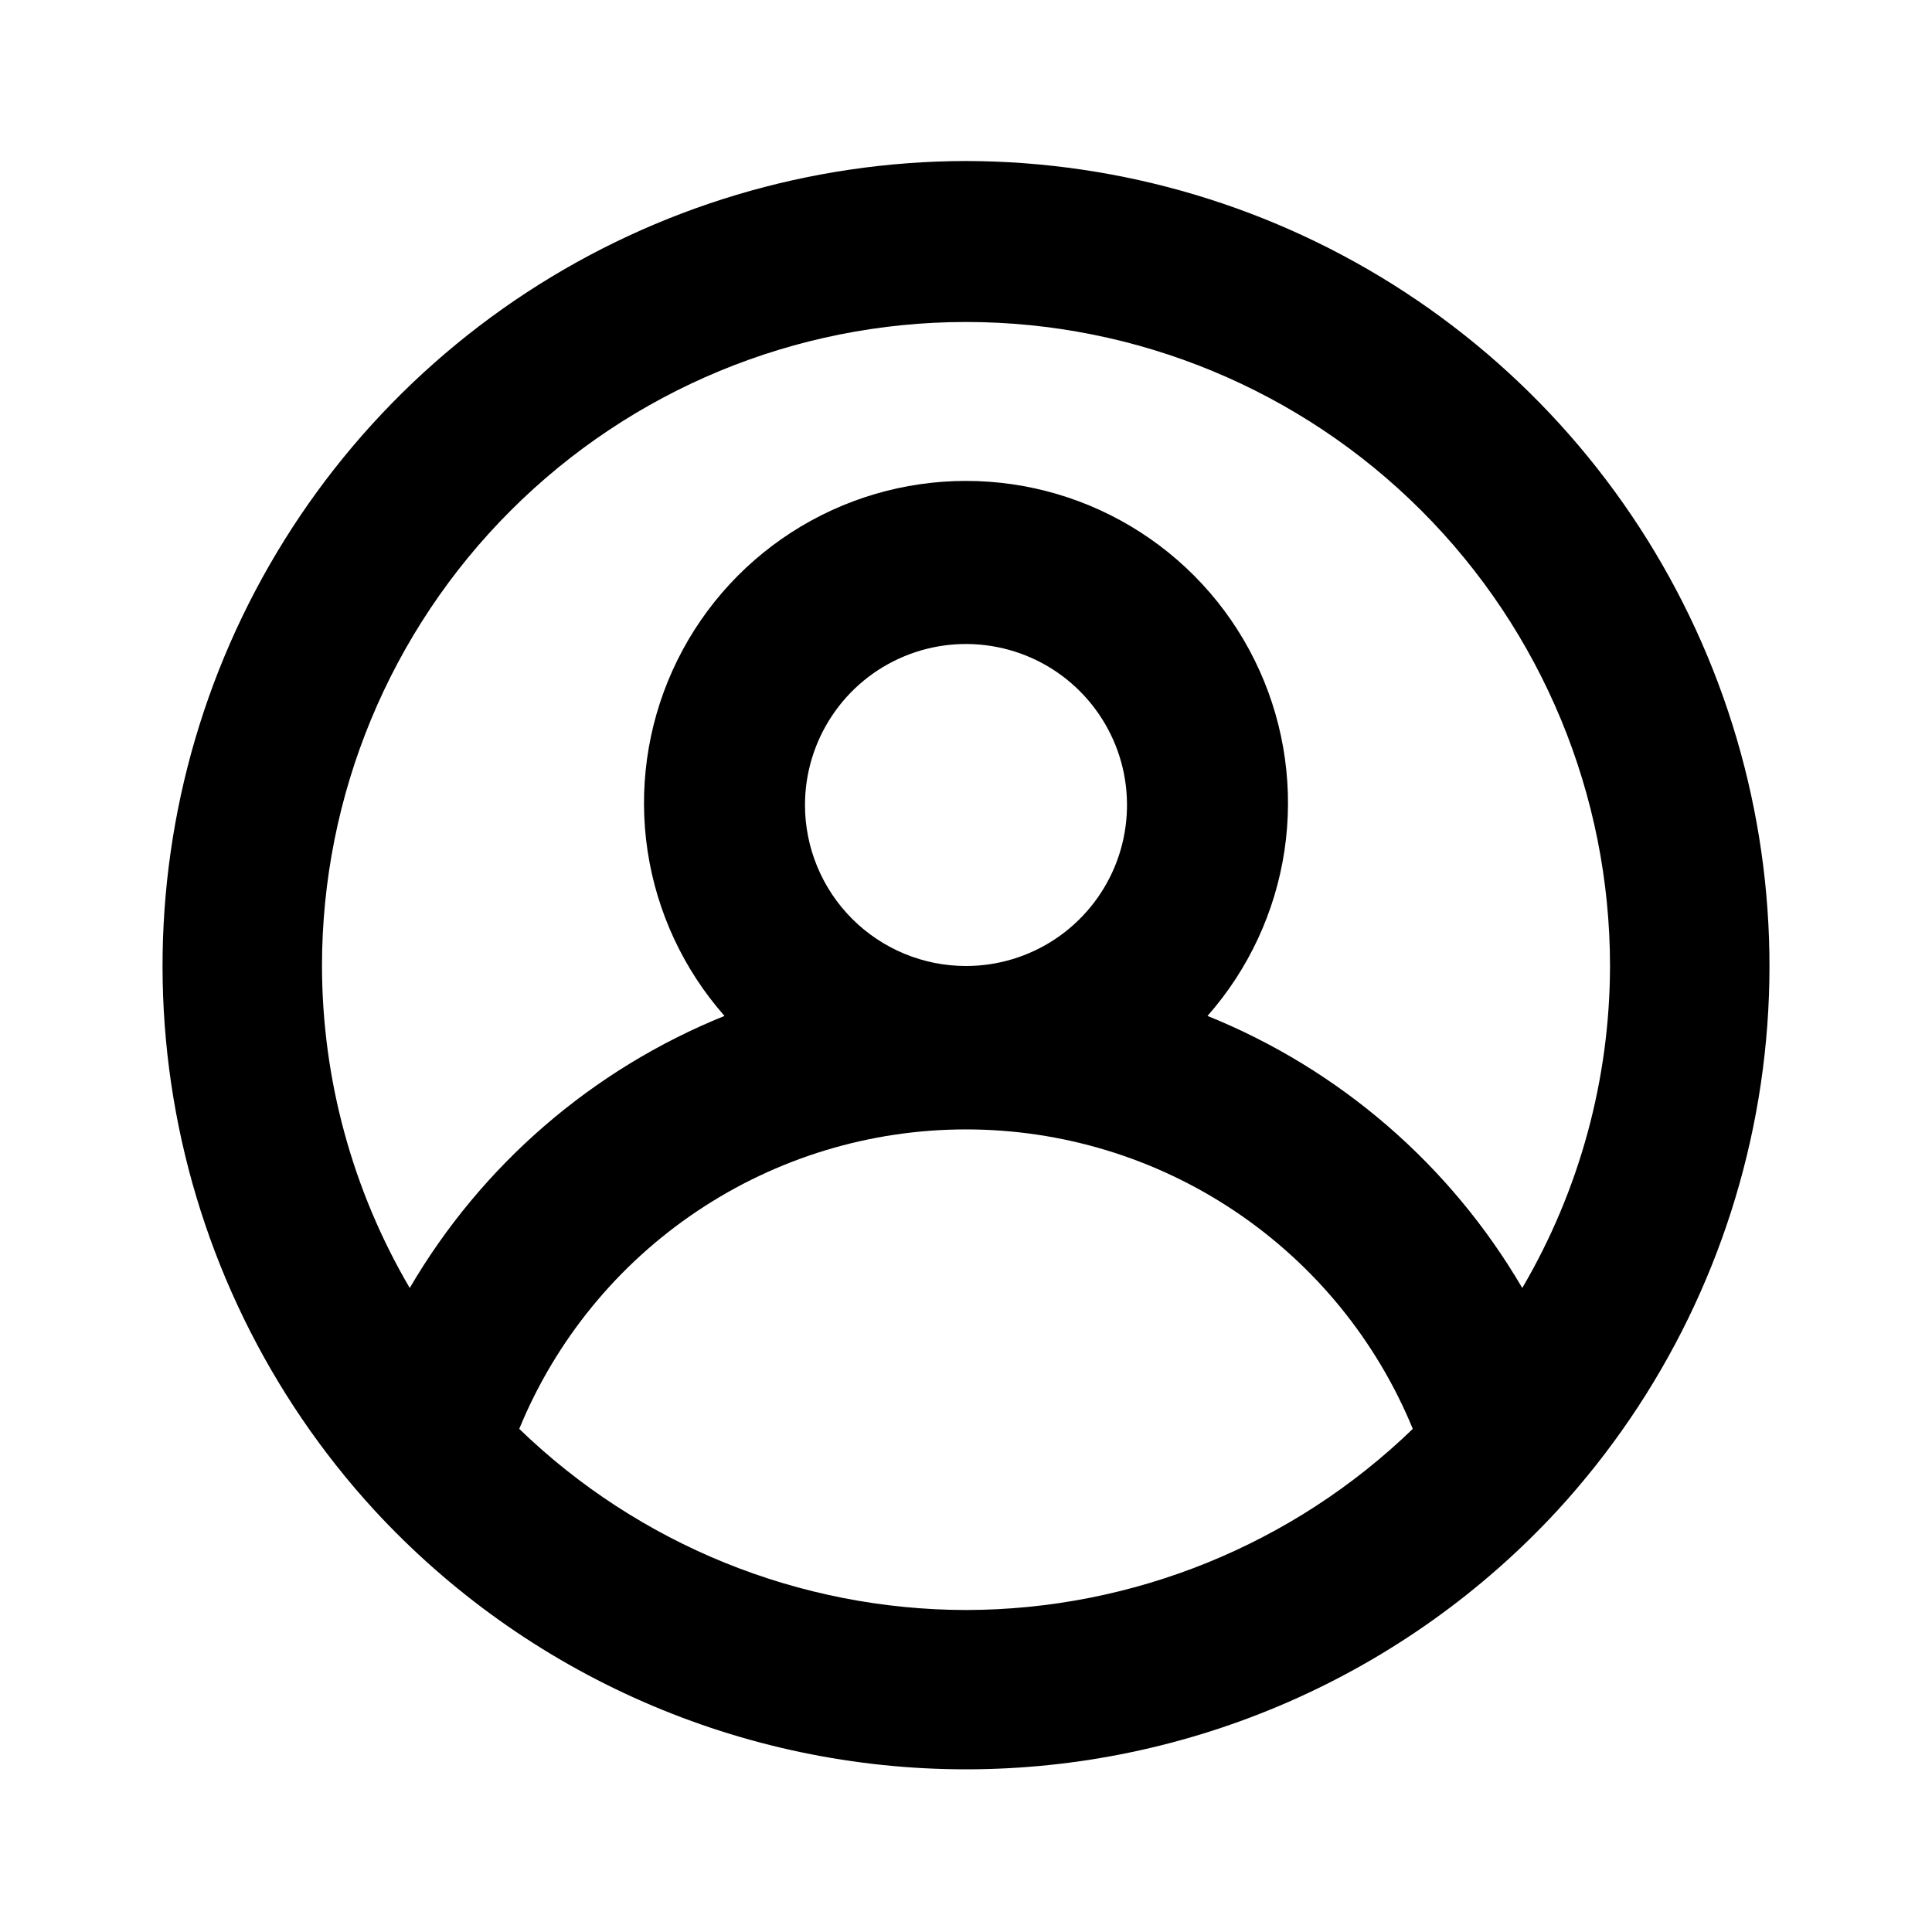 <svg width="50" height="50" viewBox="0 0 50 50" fill="none" xmlns="http://www.w3.org/2000/svg">
<path d="M25 4.167C20.959 4.174 17.008 5.357 13.628 7.57C10.247 9.784 7.583 12.932 5.96 16.633C4.338 20.333 3.826 24.426 4.488 28.412C5.149 32.398 6.956 36.106 9.688 39.083V39.083C11.638 41.198 14.006 42.886 16.642 44.04C19.277 45.194 22.123 45.79 25 45.79C27.877 45.79 30.723 45.194 33.358 44.04C35.994 42.886 38.362 41.198 40.313 39.083V39.083C43.044 36.106 44.851 32.398 45.513 28.412C46.174 24.426 45.663 20.333 44.04 16.633C42.417 12.932 39.753 9.784 36.373 7.57C32.992 5.357 29.041 4.174 25 4.167V4.167ZM25 41.667C20.684 41.66 16.54 39.98 13.438 36.979C14.379 34.687 15.981 32.726 18.04 31.346C20.099 29.965 22.521 29.229 25 29.229C27.479 29.229 29.901 29.965 31.96 31.346C34.019 32.726 35.621 34.687 36.563 36.979C33.461 39.98 29.316 41.66 25 41.667ZM20.833 20.833C20.833 20.009 21.078 19.204 21.536 18.518C21.993 17.833 22.644 17.299 23.405 16.984C24.167 16.668 25.005 16.586 25.813 16.747C26.621 16.907 27.364 17.304 27.946 17.887C28.529 18.47 28.926 19.212 29.087 20.02C29.247 20.829 29.165 21.666 28.85 22.428C28.534 23.189 28 23.84 27.315 24.298C26.63 24.756 25.824 25 25 25C23.895 25 22.835 24.561 22.054 23.78C21.272 22.998 20.833 21.938 20.833 20.833ZM39.396 33.333C37.535 30.149 34.67 27.673 31.25 26.292C32.311 25.089 33.002 23.605 33.241 22.02C33.479 20.434 33.255 18.813 32.595 17.351C31.936 15.889 30.868 14.649 29.521 13.779C28.174 12.909 26.604 12.446 25 12.446C23.396 12.446 21.827 12.909 20.479 13.779C19.132 14.649 18.065 15.889 17.405 17.351C16.745 18.813 16.521 20.434 16.759 22.02C16.998 23.605 17.689 25.089 18.75 26.292C15.331 27.673 12.466 30.149 10.604 33.333C9.121 30.806 8.337 27.93 8.333 25C8.333 20.58 10.089 16.34 13.215 13.215C16.341 10.089 20.58 8.333 25 8.333C29.42 8.333 33.66 10.089 36.785 13.215C39.911 16.34 41.667 20.58 41.667 25C41.663 27.93 40.879 30.806 39.396 33.333V33.333Z" fill="black"/>
</svg>
